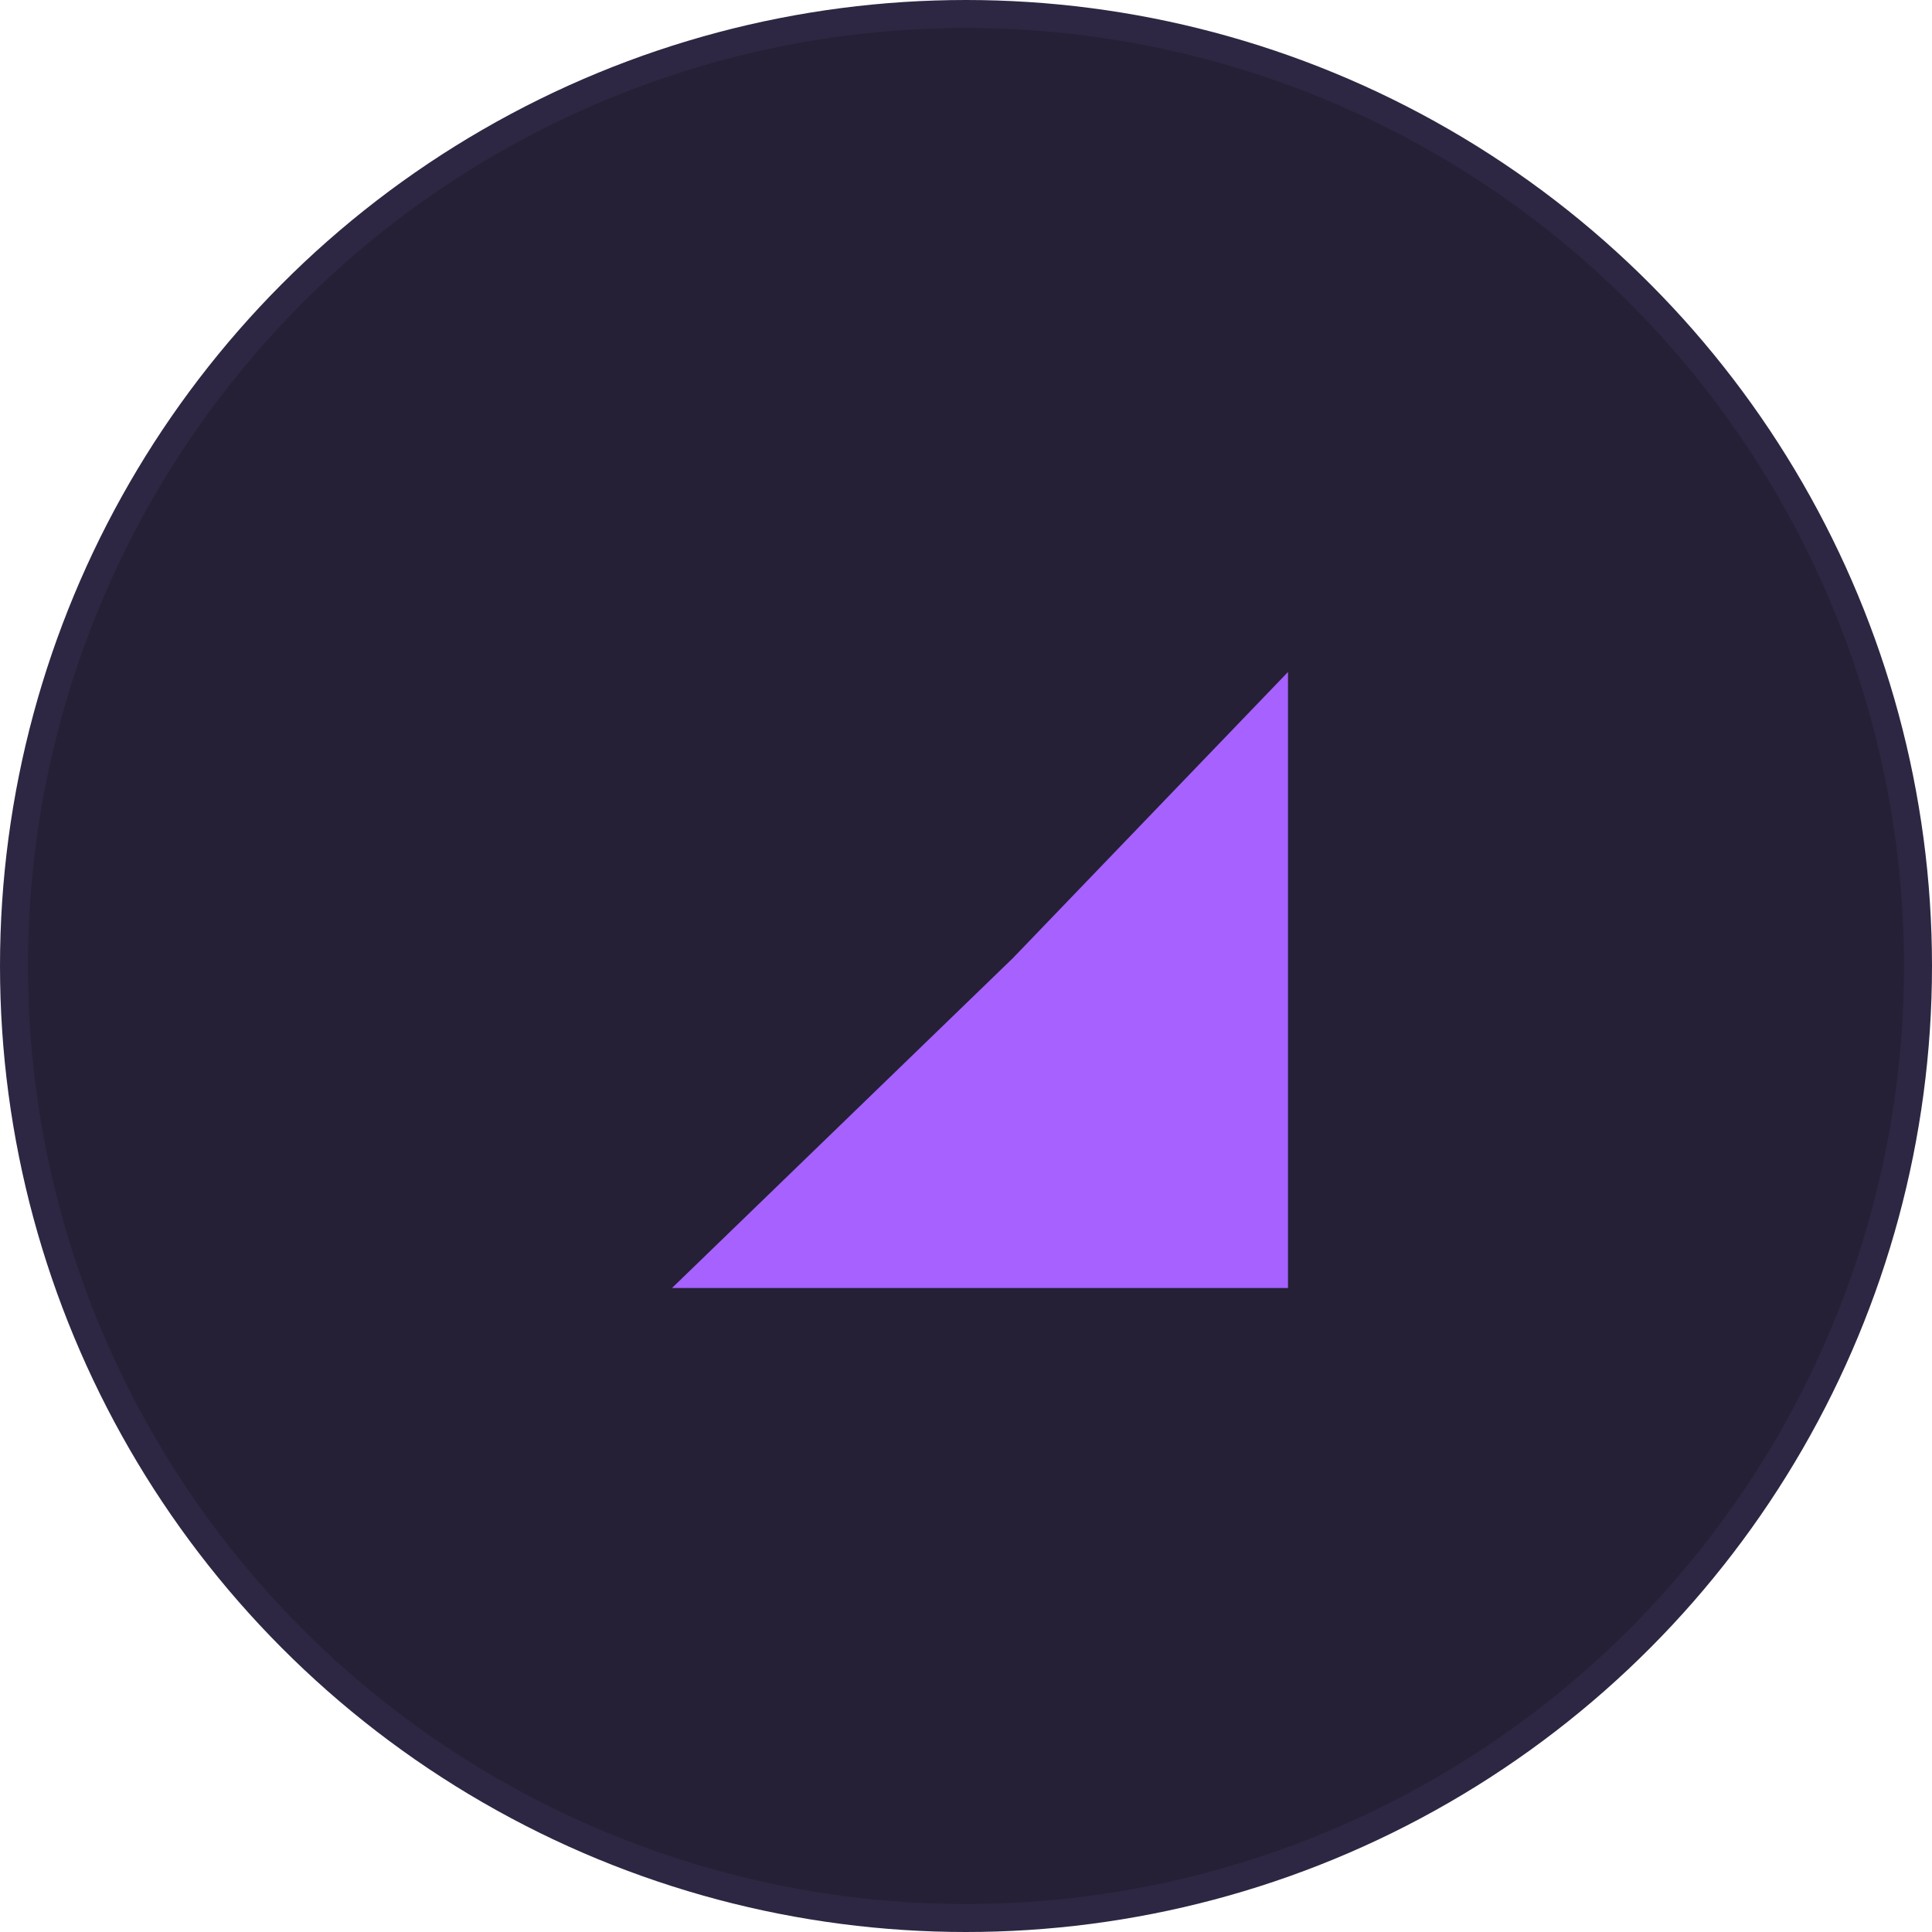 <svg width="69" height="69" viewBox="0 0 69 69" fill="none" xmlns="http://www.w3.org/2000/svg">
<circle cx="34.5" cy="34.5" r="34" fill="#252036" stroke="#2D2743"/>
<path d="M36.179 34.214L46 24V46H24L36.179 34.214Z" fill="#A661FF"/>
</svg>
